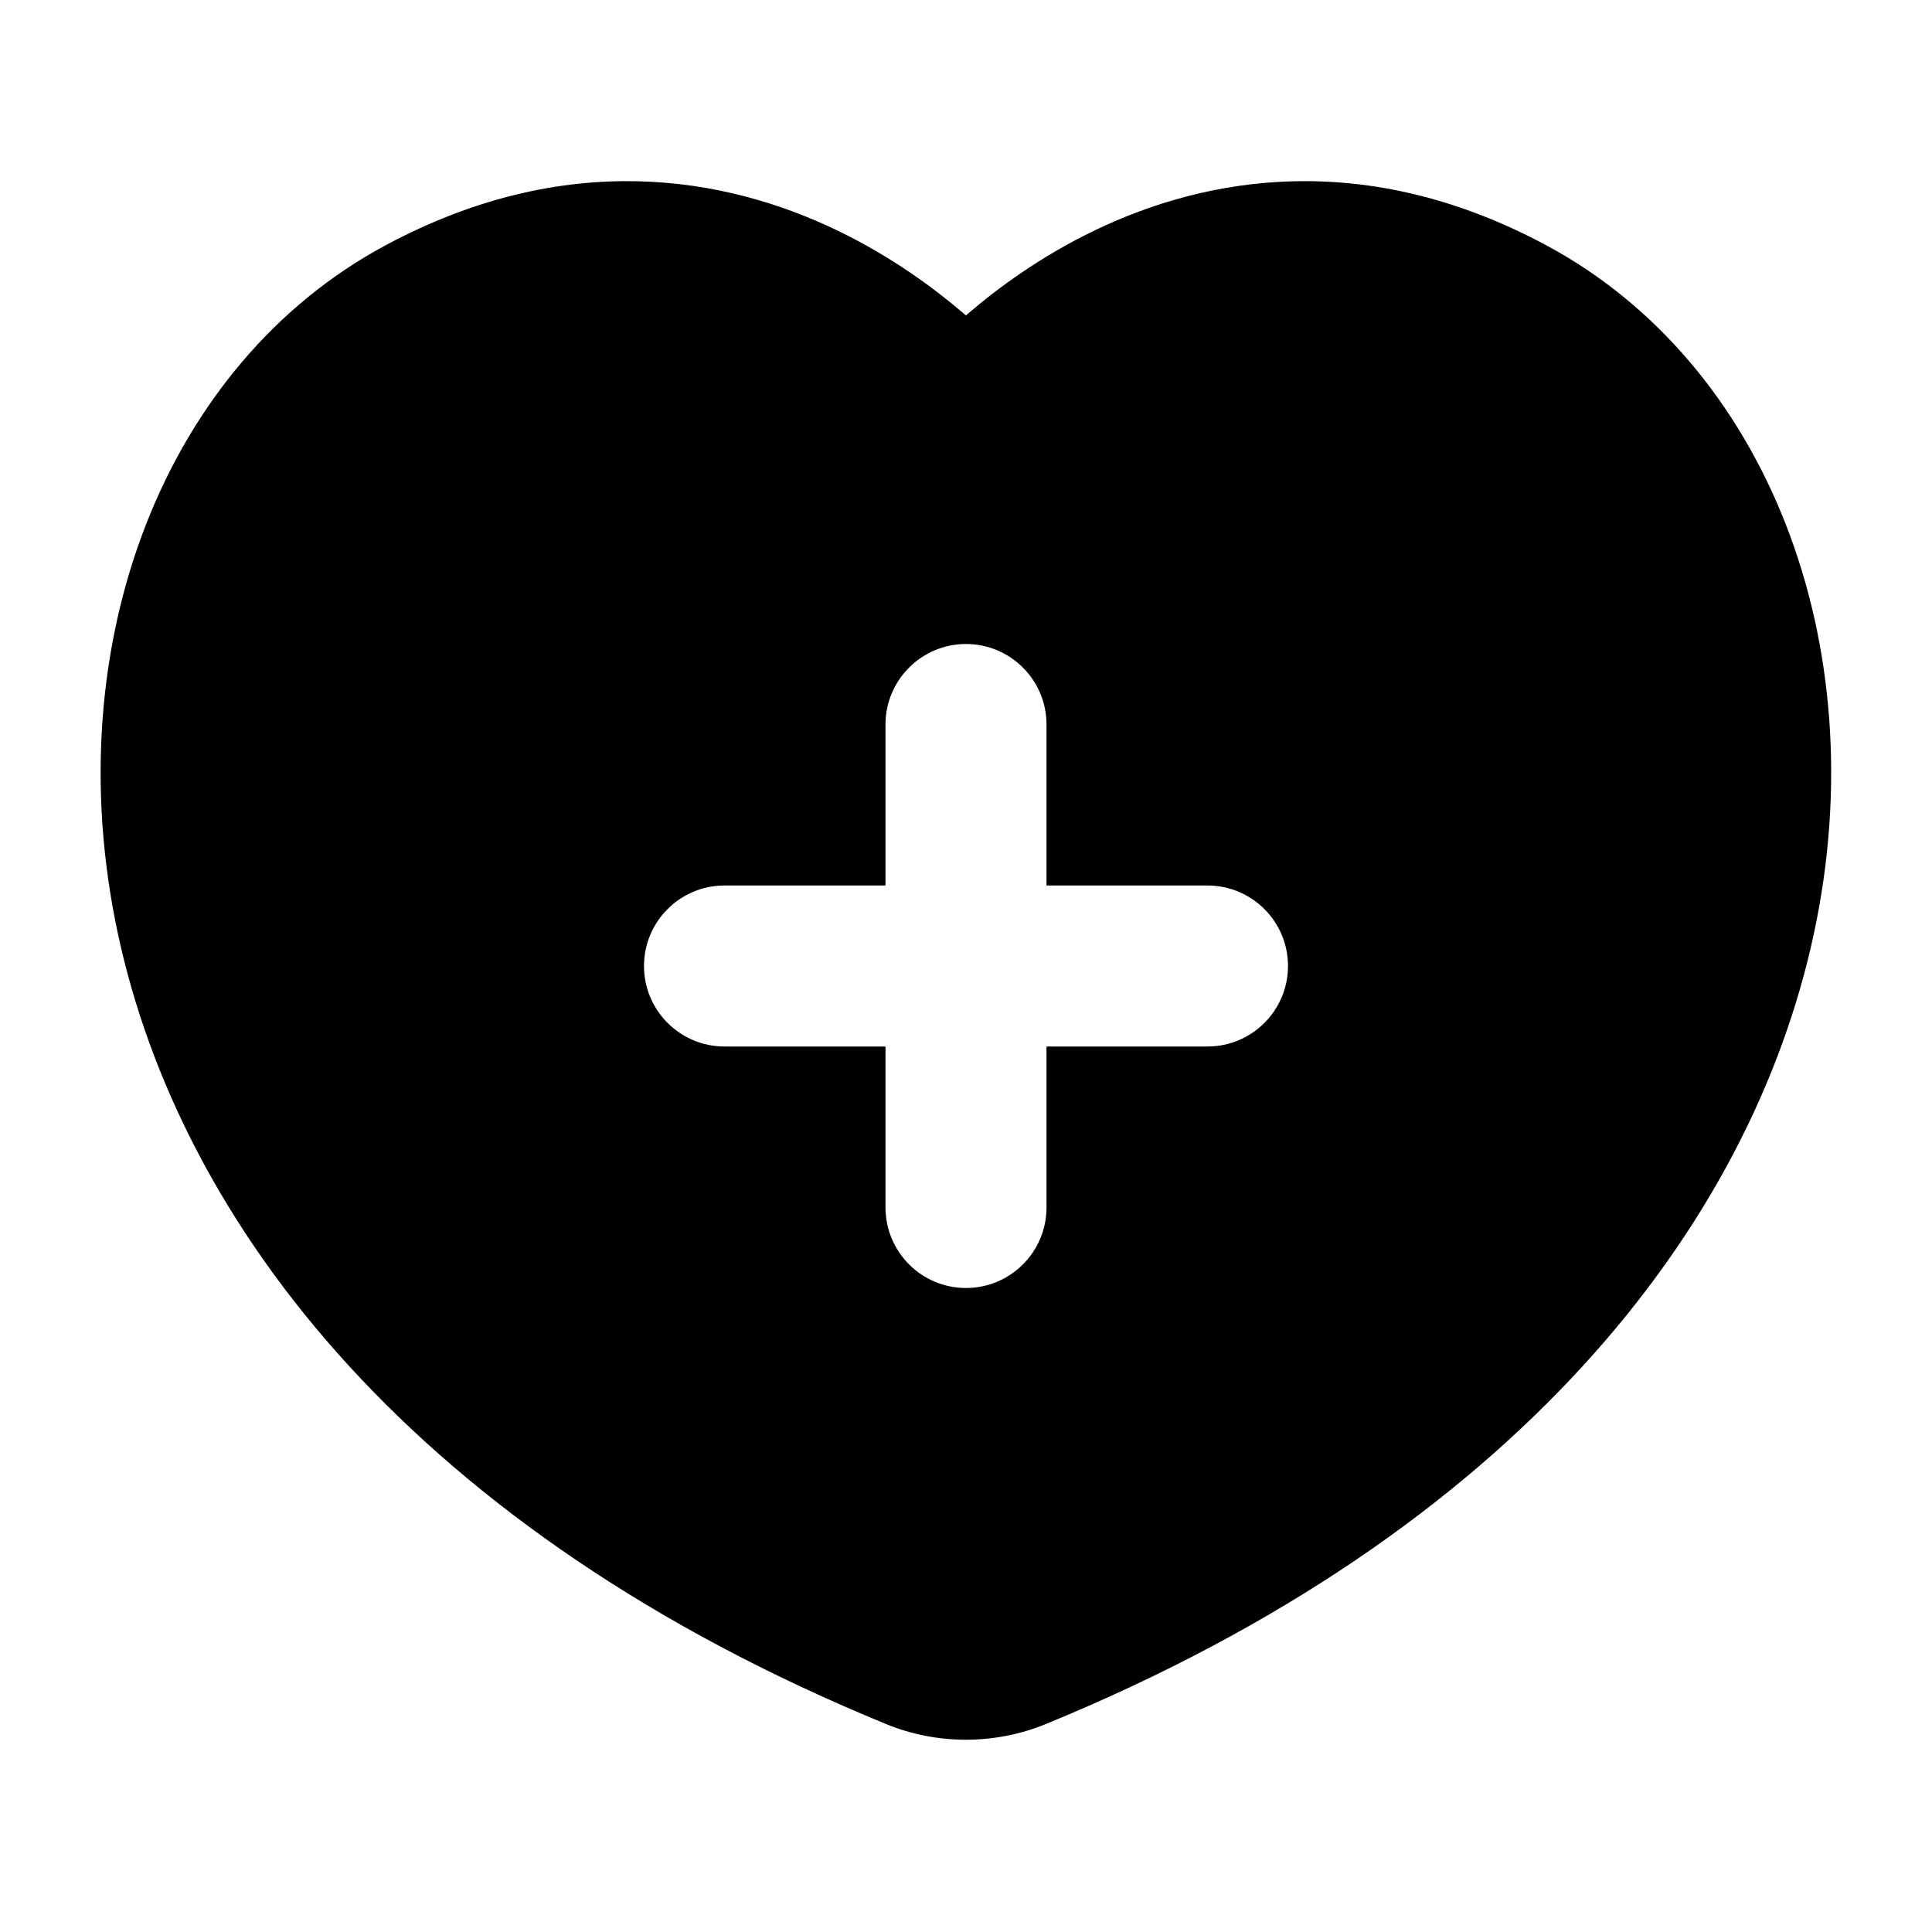 <svg width="24" height="24" viewBox="0 0 24 24" xmlns="http://www.w3.org/2000/svg">
    <path fill-rule="evenodd" clip-rule="evenodd" d="M11.979 3.901L11.999 3.919L12.019 3.901C12.387 3.585 12.925 3.185 13.607 2.858C14.992 2.194 16.963 1.841 19.212 3.049C21.939 4.514 23.304 7.983 22.535 11.587C21.758 15.232 18.828 19.023 12.988 21.418C12.358 21.676 11.64 21.676 11.01 21.418C5.171 19.023 2.24 15.232 1.462 11.587C0.694 7.983 2.059 4.514 4.786 3.049C7.034 1.841 9.006 2.194 10.391 2.858C11.073 3.185 11.611 3.585 11.979 3.901ZM13 9C13 8.448 12.552 8 12 8C11.448 8 11 8.448 11 9V11H9C8.448 11 8 11.448 8 12C8 12.552 8.448 13 9 13H11L11 15C11 15.552 11.448 16 12 16C12.552 16 13 15.552 13 15L13 13H15C15.552 13 16 12.552 16 12C16 11.448 15.552 11 15 11H13V9Z"/>
</svg>
